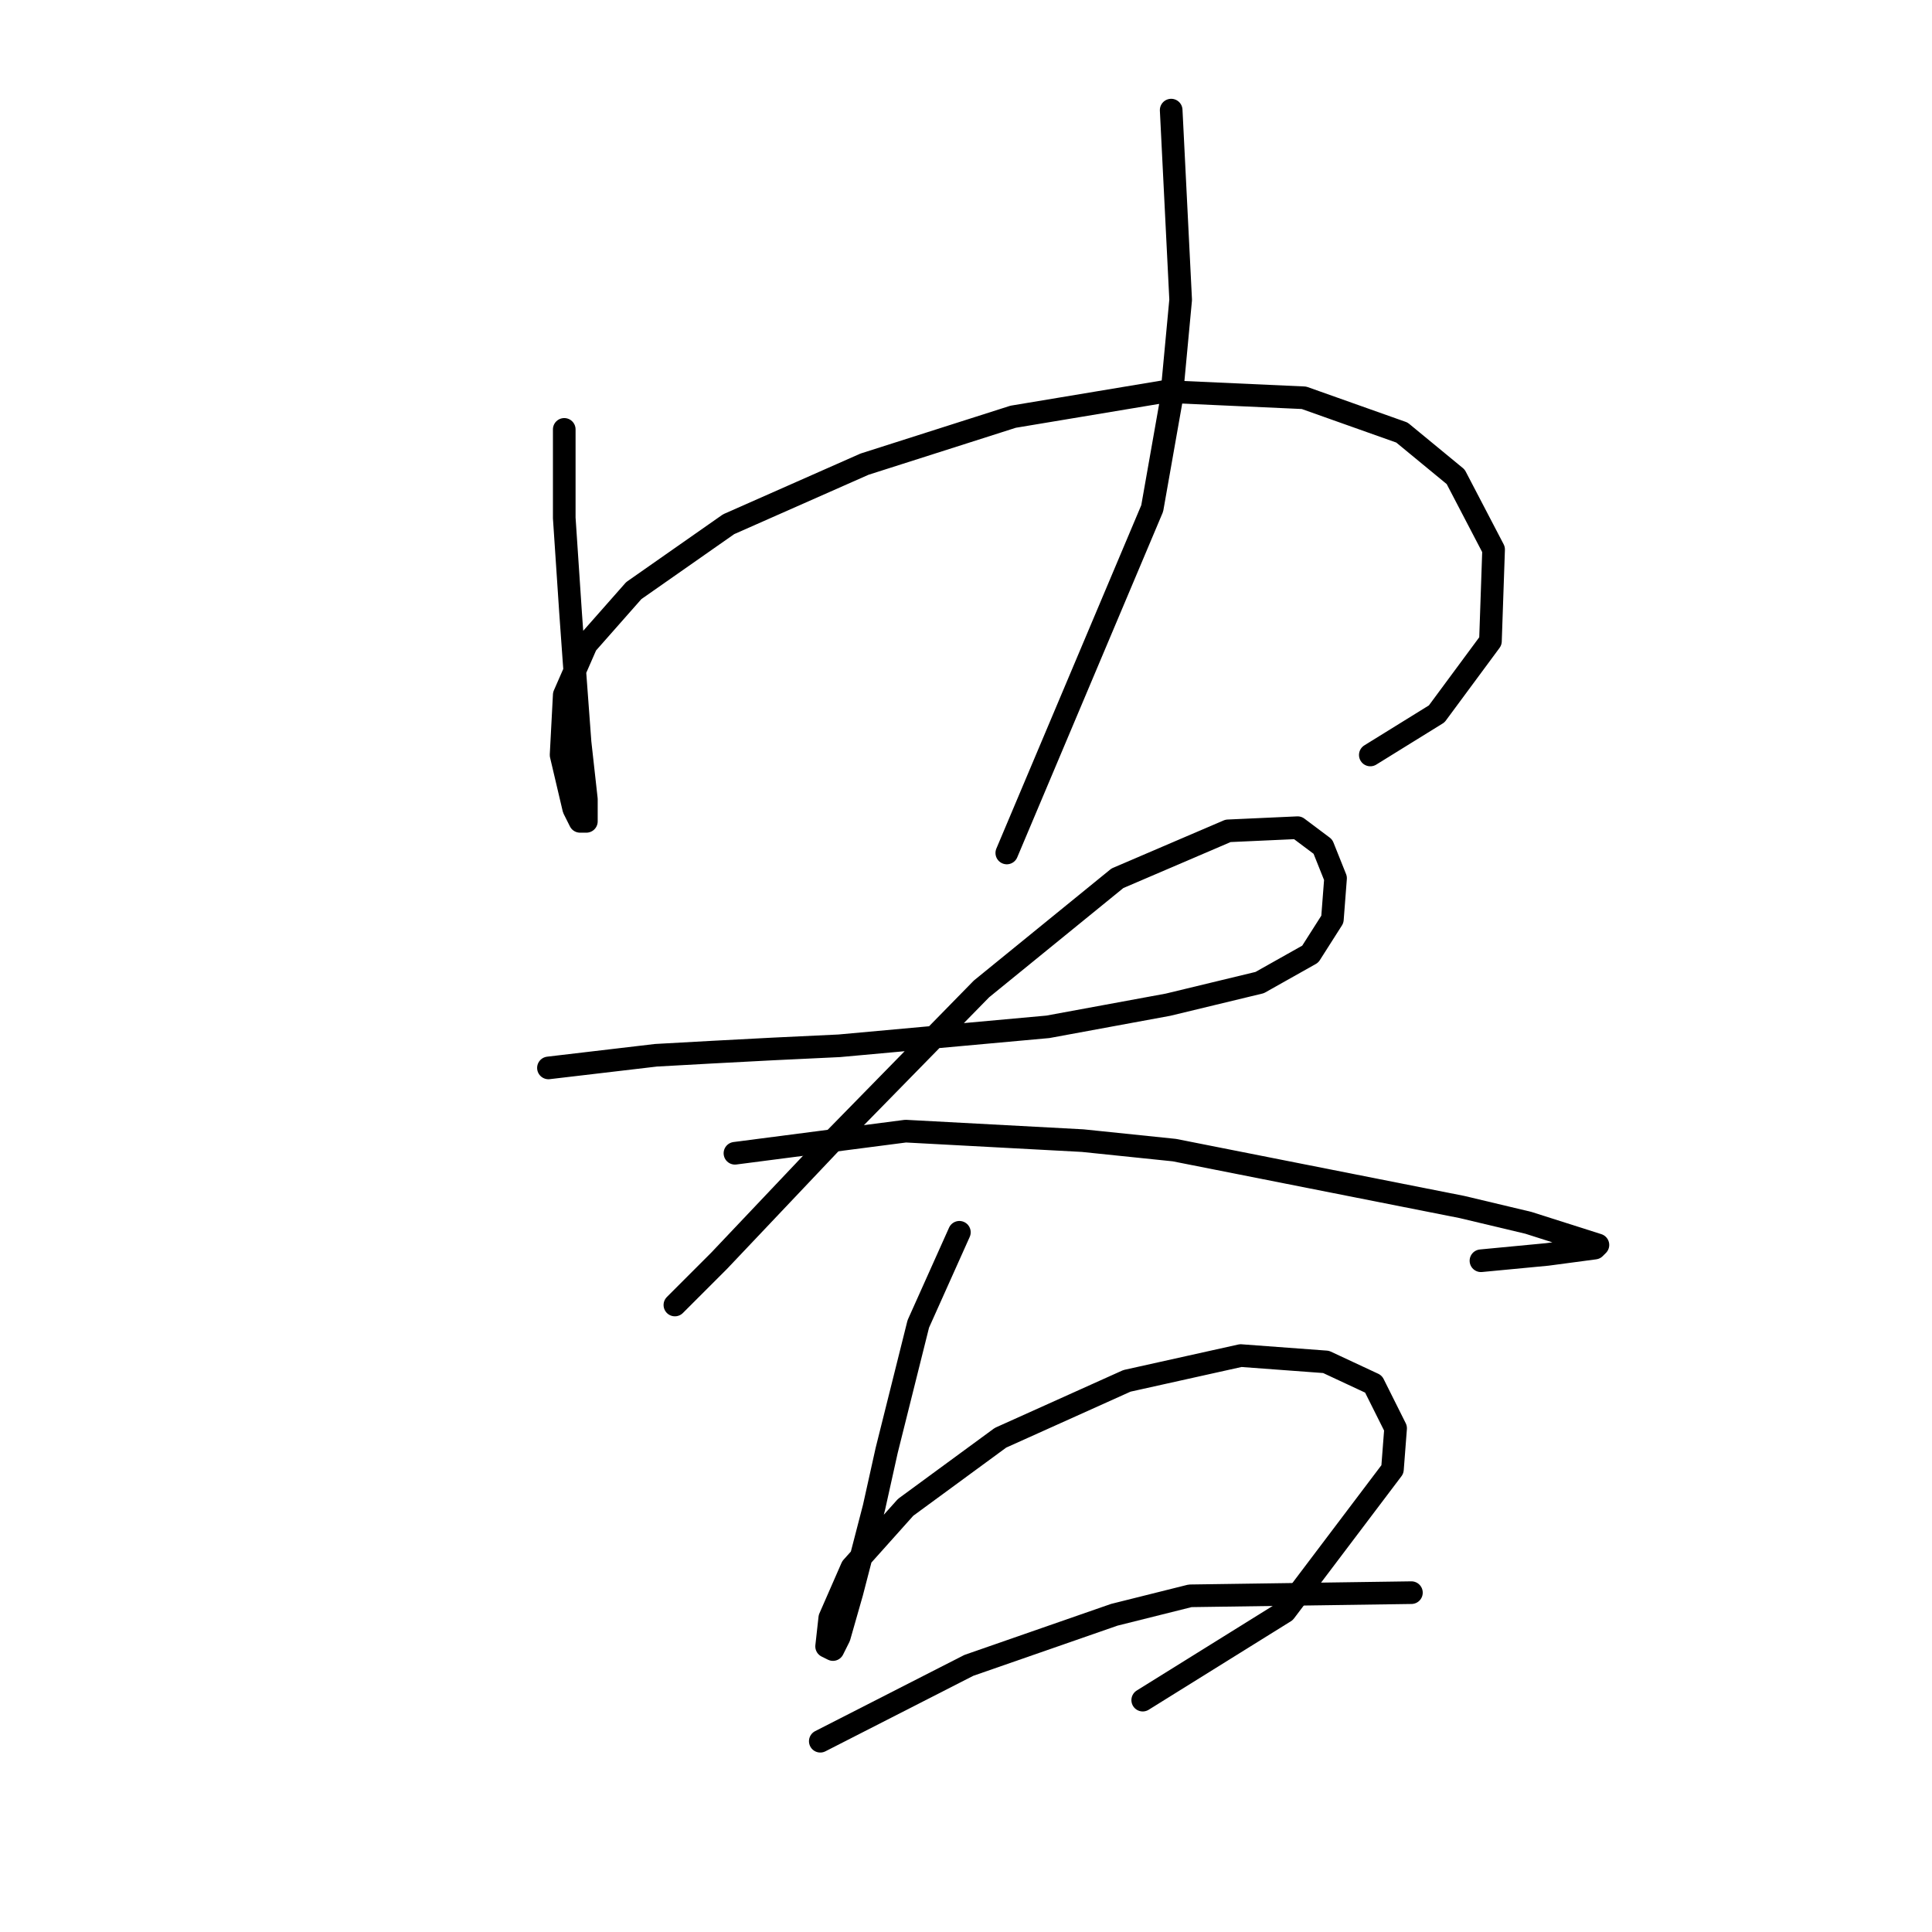 <?xml version="1.0" standalone="no"?>
    <svg width="256" height="256" xmlns="http://www.w3.org/2000/svg" version="1.1">
    <polyline stroke="black" stroke-width="3" stroke-linecap="round" fill="transparent" stroke-linejoin="round" points="74.766 56.896 74.766 68.624 75.604 81.19 76.023 87.054 76.86 98.363 77.698 105.902 77.698 108.834 76.86 108.834 76.023 107.159 74.347 100.038 74.766 92.08 77.698 85.378 83.981 78.258 96.547 69.462 114.557 61.503 134.244 55.221 154.349 51.87 172.779 52.707 185.763 57.315 192.884 63.179 197.91 72.812 197.491 84.959 190.37 94.593 181.574 100.038 181.574 100.038 " />
        <polyline stroke="black" stroke-width="3" stroke-linecap="round" fill="transparent" stroke-linejoin="round" points="155.187 14.591 156.443 39.723 155.187 53.126 152.673 67.367 133.406 113.023 133.406 113.023 " />
        <polyline stroke="black" stroke-width="3" stroke-linecap="round" fill="transparent" stroke-linejoin="round" points="72.672 141.505 86.913 139.829 94.452 139.411 102.411 138.992 111.207 138.573 138.851 136.06 154.768 133.128 166.914 130.196 173.616 126.426 176.548 121.819 176.967 116.374 175.292 112.185 171.941 109.672 162.726 110.091 148.066 116.374 130.055 131.034 110.369 151.139 95.29 167.055 89.426 172.919 89.426 172.919 " />
        <polyline stroke="black" stroke-width="3" stroke-linecap="round" fill="transparent" stroke-linejoin="round" points="97.384 152.814 120.003 149.882 143.459 151.139 155.605 152.395 193.721 159.935 202.517 162.029 211.732 164.961 211.313 165.38 205.03 166.217 196.234 167.055 196.234 167.055 " />
        <polyline stroke="black" stroke-width="3" stroke-linecap="round" fill="transparent" stroke-linejoin="round" points="127.123 163.285 121.678 175.432 119.584 183.809 117.489 192.187 115.814 199.726 112.882 211.035 111.207 216.899 110.369 218.574 109.531 218.156 109.95 214.386 112.882 207.684 120.003 199.726 132.568 190.511 149.323 182.972 164.401 179.621 175.71 180.459 181.993 183.391 184.925 189.255 184.506 194.7 170.265 213.548 151.417 225.276 151.417 225.276 " />
        <polyline stroke="black" stroke-width="3" stroke-linecap="round" fill="transparent" stroke-linejoin="round" points="108.693 230.721 128.38 220.669 147.647 213.967 157.7 211.454 187.02 211.035 187.02 211.035 " />
        </svg>